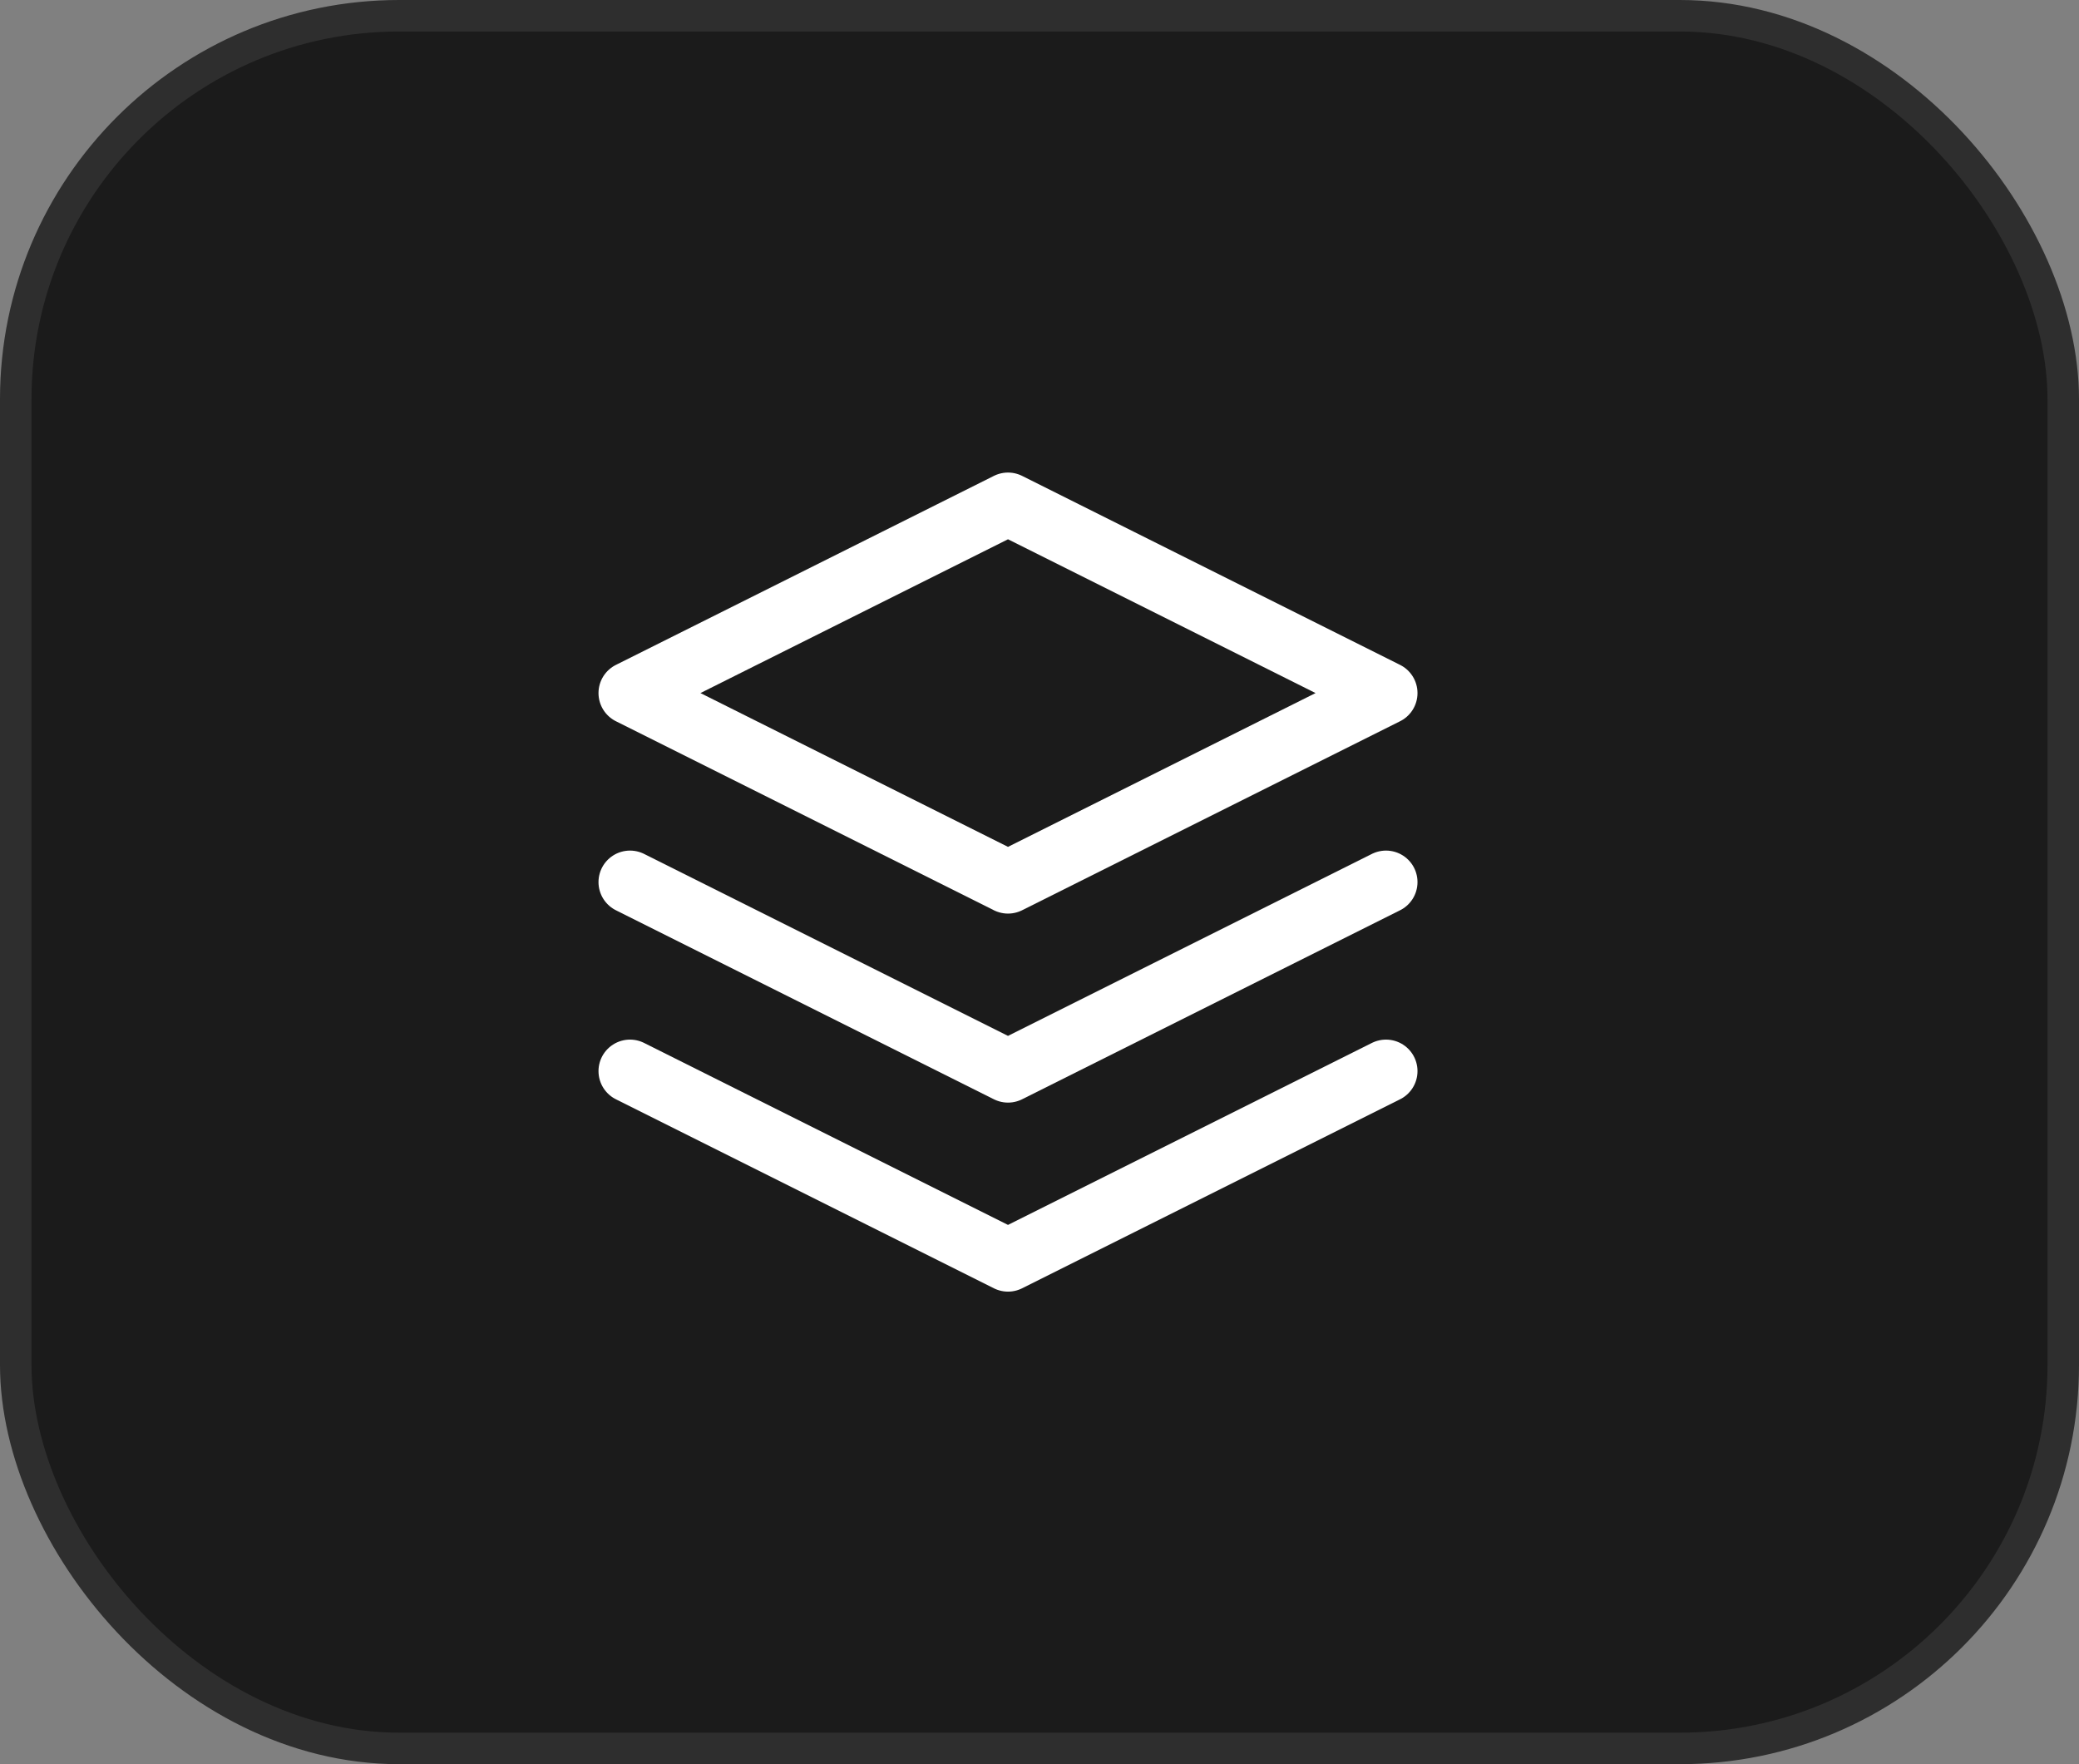 <svg width="33" height="28" viewBox="0 0 33 28" fill="none" xmlns="http://www.w3.org/2000/svg">
<rect x="0" y="0" width="33" height="28" fill="#808080" stroke="none"/>
<rect x="0.25" y="0.25" width="32.5" height="27.5" rx="6.086" fill="#1B1B1B" stroke="#2E2E2E" stroke-width="0.5"/>
<g clip-path="url(#clip0_1675_58518)">
<path d="M16 8L10 11L16 14L22 11L16 8Z" stroke="white" stroke-linecap="round" stroke-linejoin="round"/>
<path d="M10 14L16 17L22 14" stroke="white" stroke-linecap="round" stroke-linejoin="round"/>
<path d="M10 17L16 20L22 17" stroke="white" stroke-linecap="round" stroke-linejoin="round"/>
</g>
<defs>
<clipPath id="clip0_1675_58518">
<rect width="18" height="18" fill="white" transform="translate(7 5)"/>
</clipPath>
</defs>
</svg>
